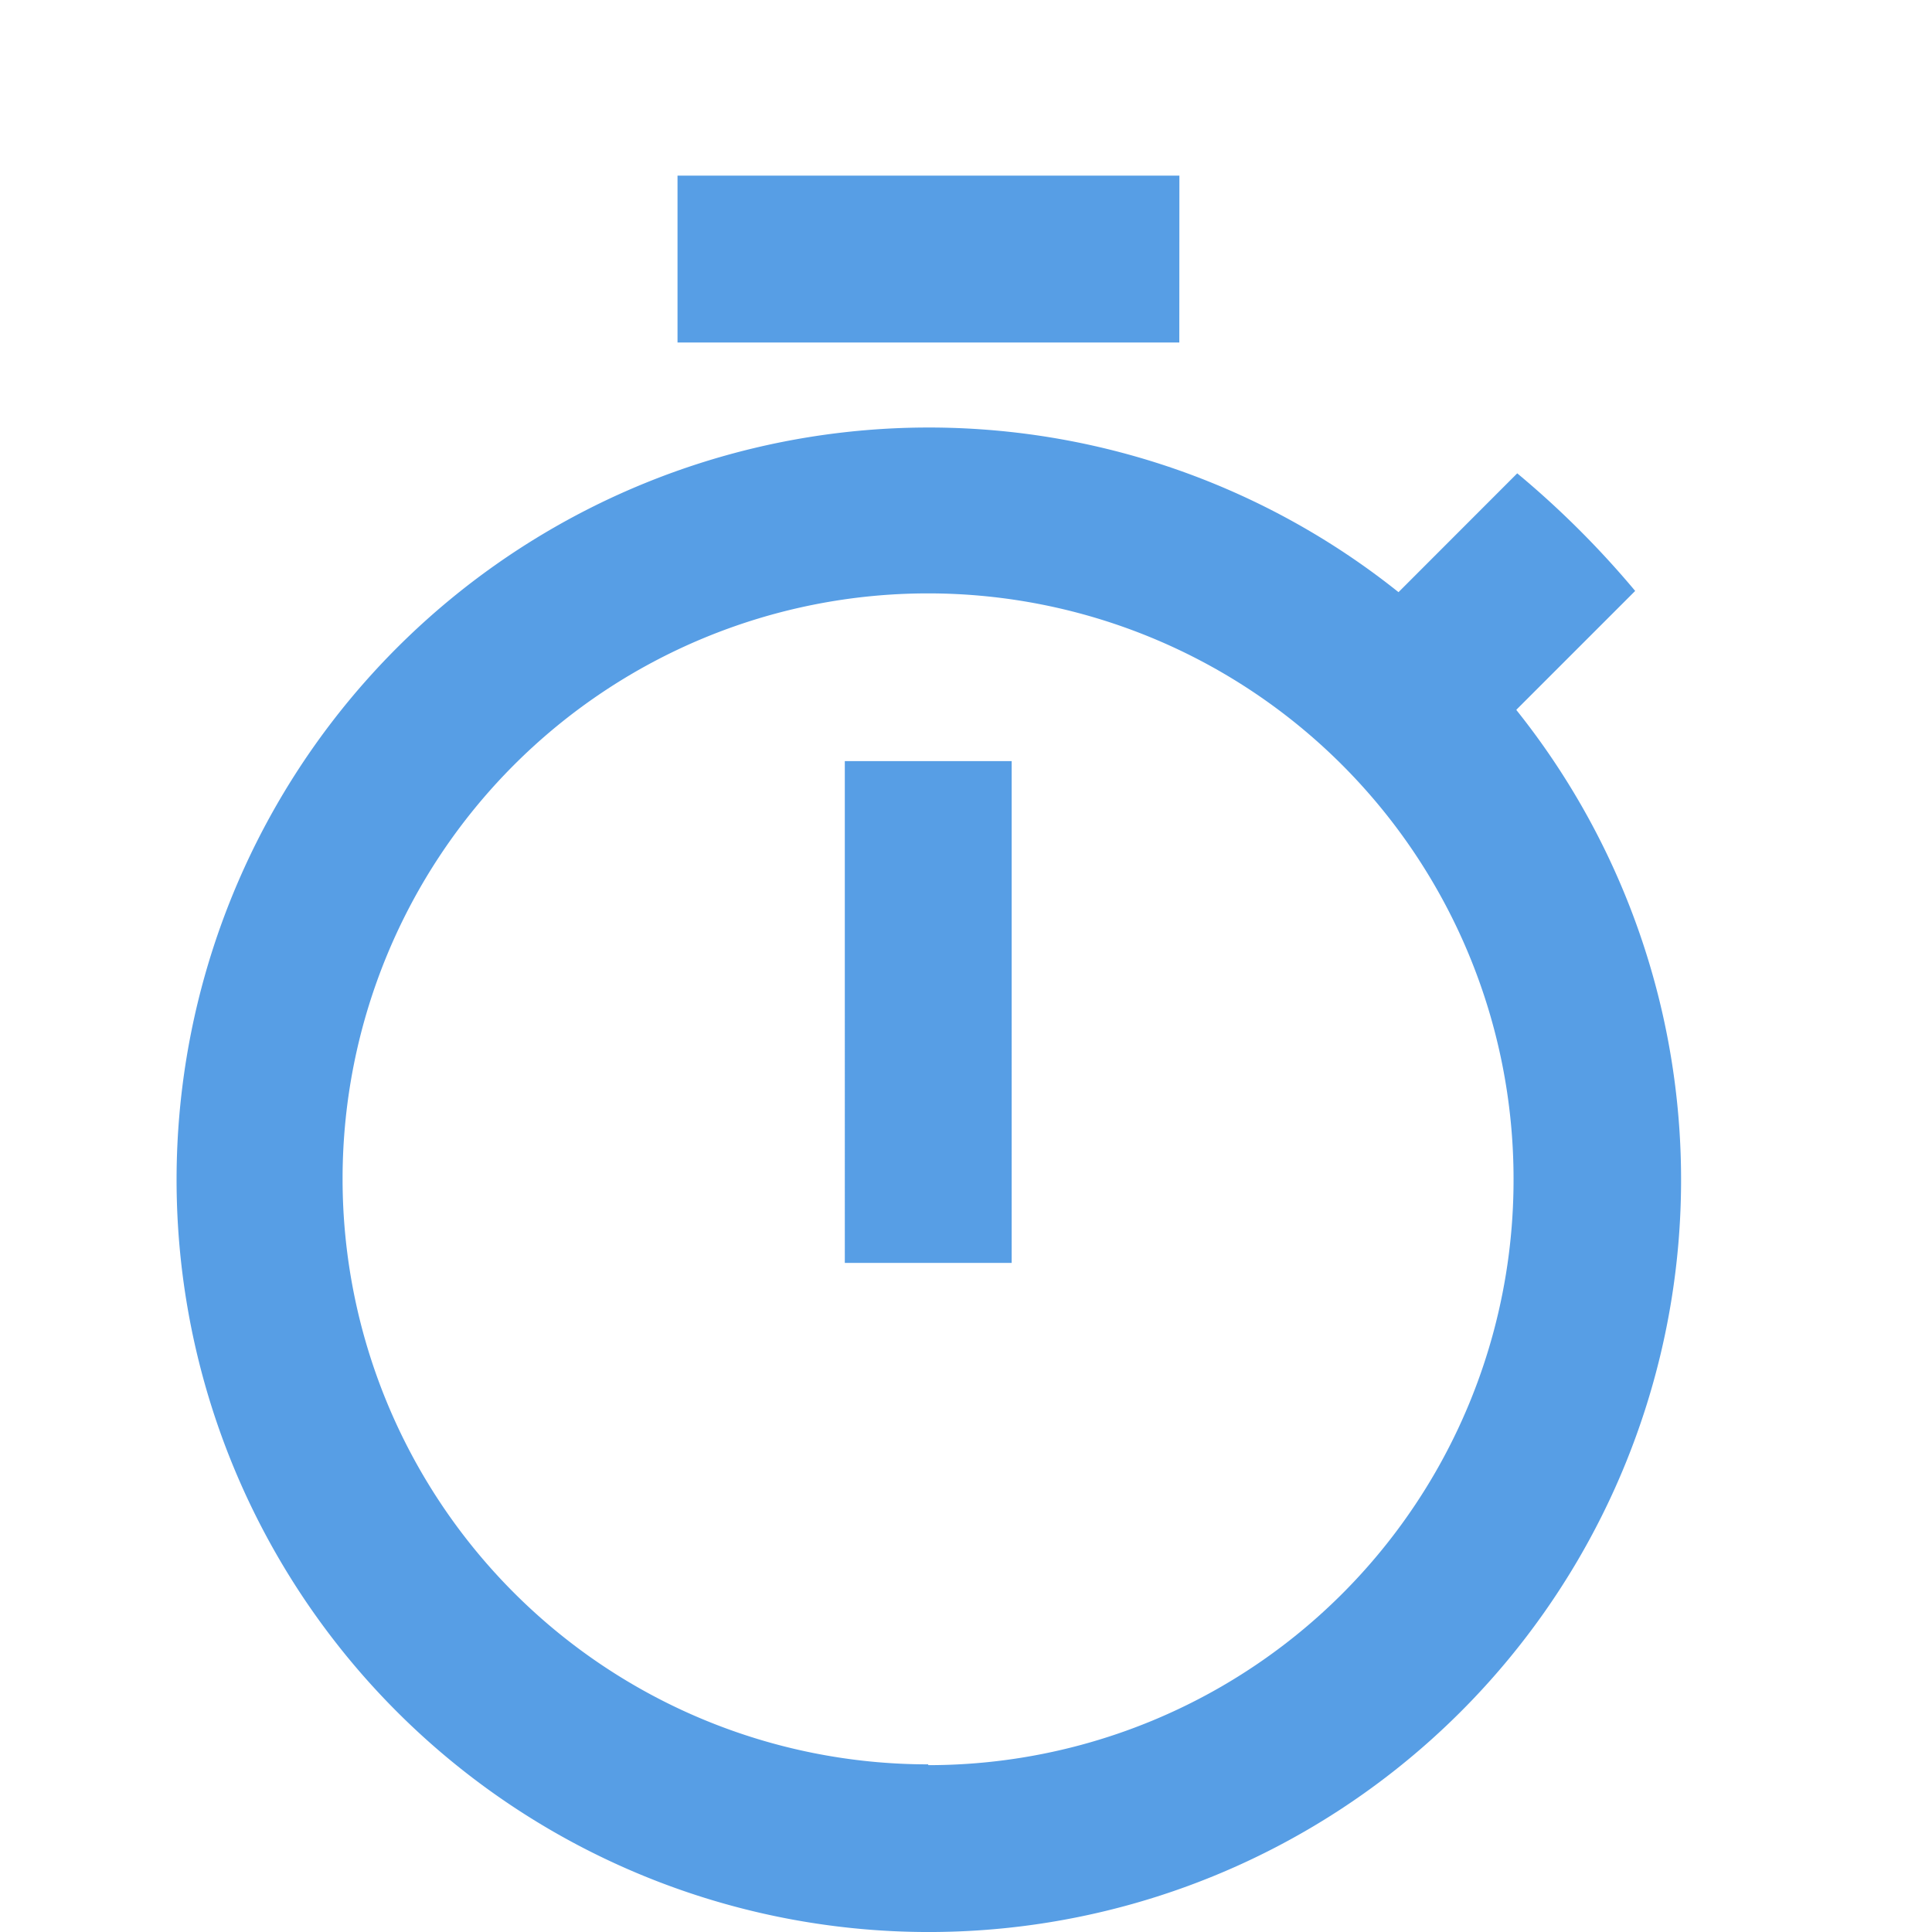 <svg xmlns="http://www.w3.org/2000/svg" width="22" height="22" viewBox="0 0 22 22">
    <defs>
        <clipPath id="gaftsw4bua">
            <path data-name="사각형 5249" transform="translate(765 603)" style="fill:#6e74ff" d="M0 0h22v22H0z"/>
        </clipPath>
    </defs>
    <g data-name="마스크 그룹 7645" transform="translate(-765 -603)" style="clip-path:url(#gaftsw4bua)">
        <path data-name="Icon material-outline-timer" d="M15.929 1.5h-5.715v1.9h5.714zm-3.81 12.381h1.9V8.167h-1.9zm7.648-6.3 1.352-1.352a10.522 10.522 0 0 0-1.343-1.339l-1.352 1.353a8.566 8.566 0 1 0 1.343 1.343zm-6.7 12.01a6.667 6.667 0 1 1 6.667-6.667 6.662 6.662 0 0 1-6.663 6.676z" transform="translate(762.501 603.5)" style="fill:#579ee5"/>
    </g>
</svg>
